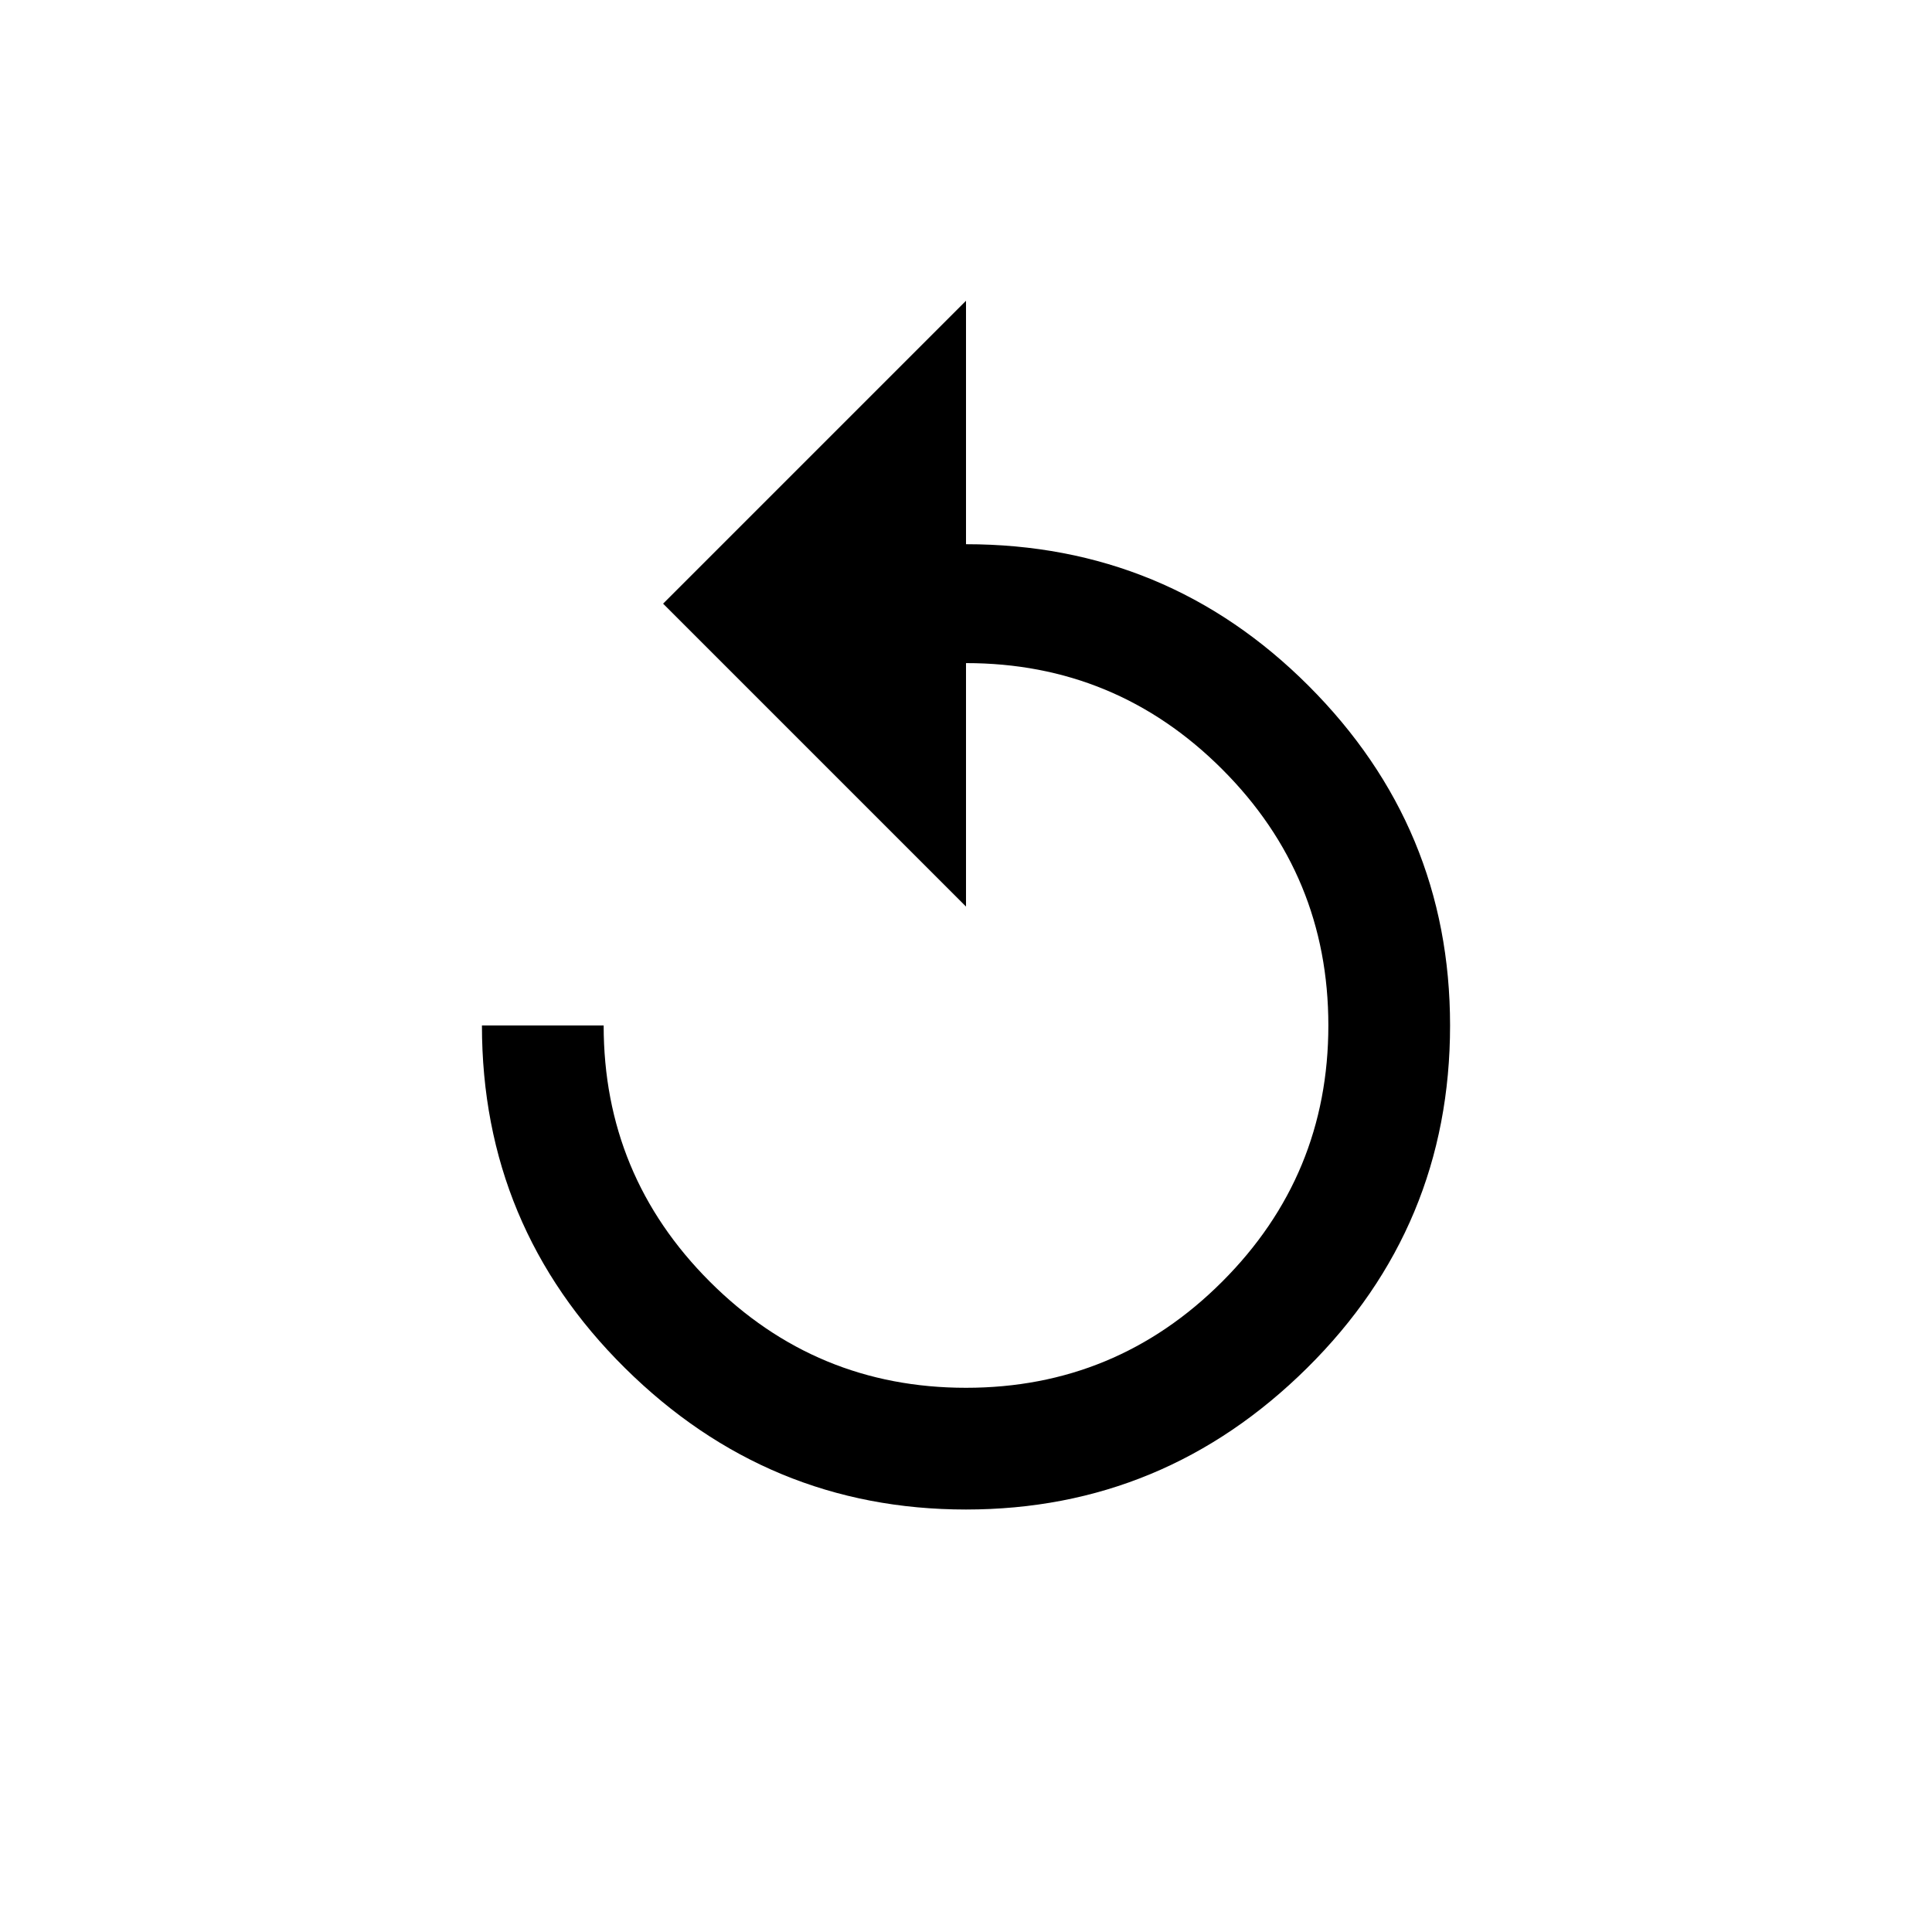 <!-- Generated by IcoMoon.io -->
<svg version="1.1" xmlns="http://www.w3.org/2000/svg" width="768" height="768" viewBox="0 0 768 768">
<title></title>
<g id="icomoon-ignore">
</g>
<path d="M384 216.332q79.896 0 136.159 56.265t56.265 135.034q0 79.896-56.827 136.159t-135.596 56.265-135.596-56.265-56.827-136.159h48.386q0 59.64 42.199 101.839t101.839 42.199 101.839-42.199 42.199-101.839-42.199-101.839-101.839-42.199v96.777l-120.405-120.405 120.405-120.405v96.777z"></path>
</svg>
